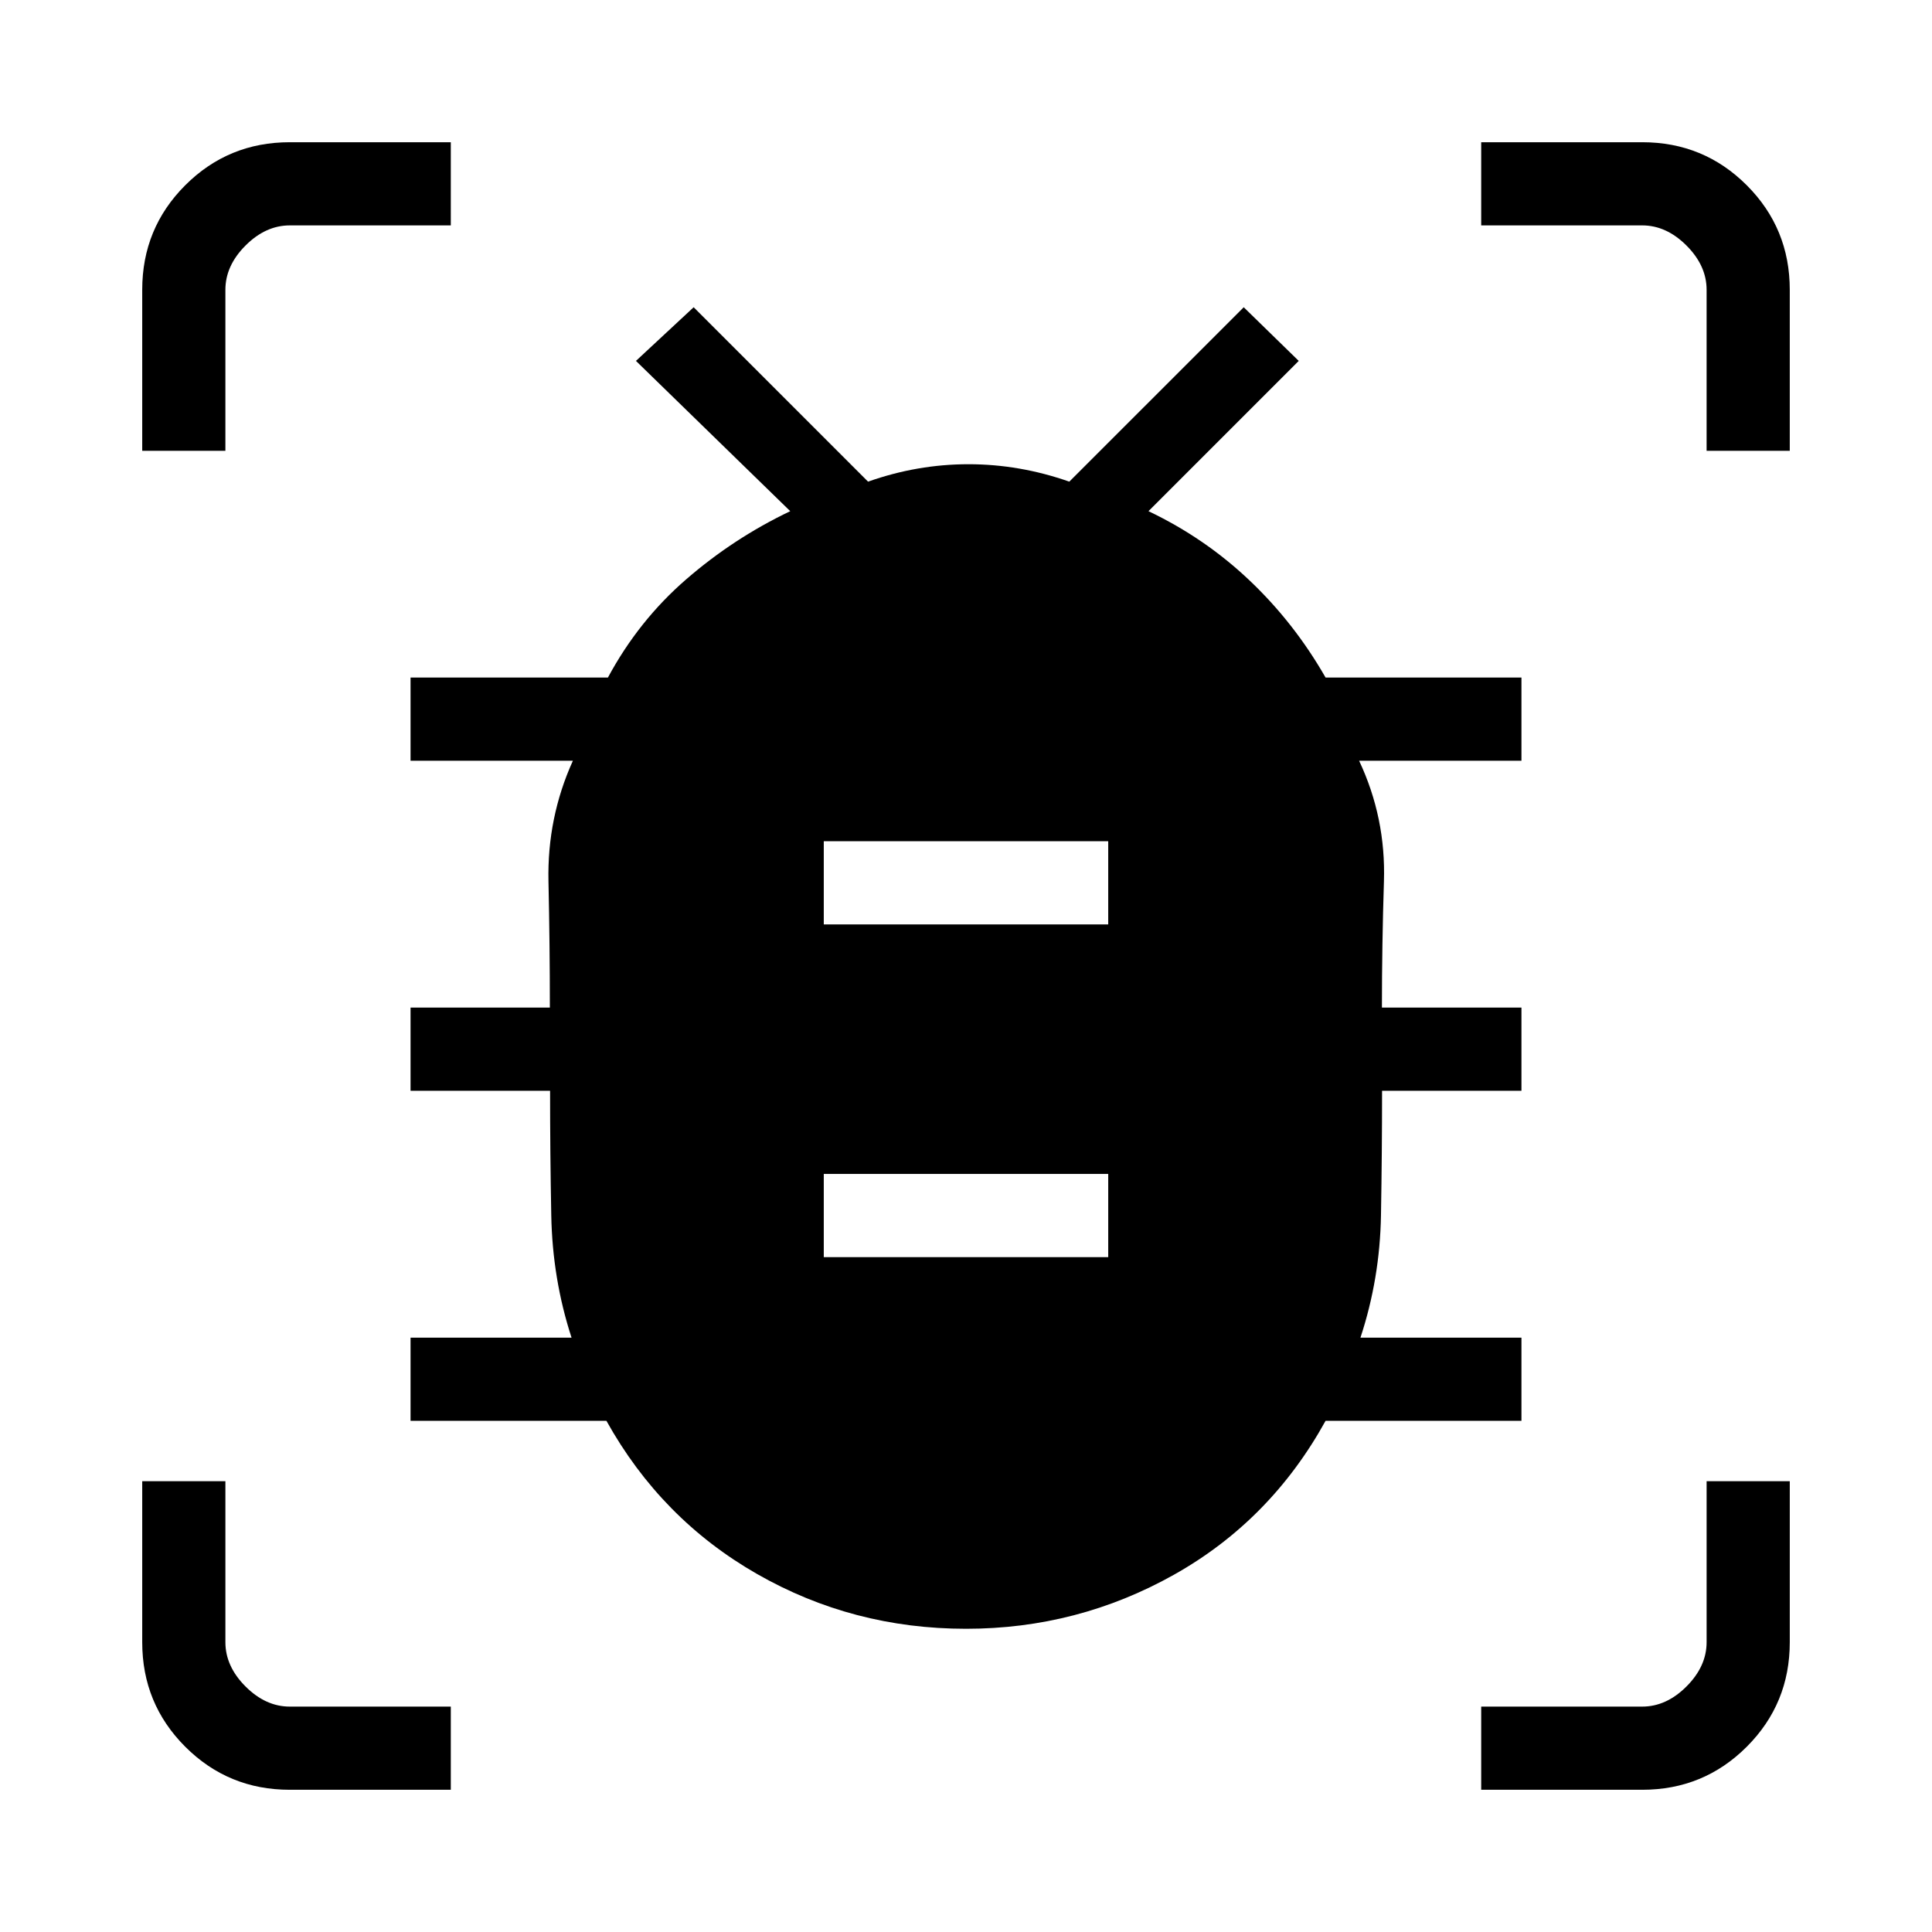 <svg xmlns="http://www.w3.org/2000/svg" height="40" viewBox="0 -960 960 960" width="40"><path d="M409.33-335.33h141.34v-41.34H409.33v41.34Zm0-165.34h141.34V-542H409.33v41.33Zm70.67 350q-56.25 0-103.87-27.25-47.62-27.26-74.8-76.08H204v-41.33h80q-9.5-29.17-10.08-60.84-.59-31.66-.59-61.83H204v-41.33h69.22q0-31.11-.69-62.73-.7-31.61 12.14-59.94H204v-41.33h98.07q15.26-28.34 38.93-48.84 23.67-20.5 51.67-33.83L316-780.67l28.67-26.66 86.66 86.66q24.48-8.66 49.91-8.66 25.43 0 50.09 8.66L618-807.33l27.33 26.66L570.67-706q28 13.33 50.22 34.41 22.23 21.08 37.78 48.26H756V-582h-80.67q13.34 28.33 12.34 59.94-1 31.62-1 62.73H756V-418h-69.26q0 30.33-.54 61.83-.53 31.5-10.2 60.84h80V-254h-97.33q-27.34 49.49-75.23 76.41-47.9 26.92-103.44 26.92ZM70.67-736v-80q0-30.57 21.38-51.95 21.38-21.38 51.95-21.38h80V-848h-80q-12 0-22 10t-10 22v80H70.67ZM224-70.67h-80q-30.57 0-51.95-21.38Q70.67-113.43 70.67-144v-80H112v80q0 12 10 22t22 10h80v41.33Zm512 0V-112h80q12 0 22-10t10-22v-80h41.33v80q0 30.57-21.38 51.95Q846.57-70.67 816-70.67h-80ZM848-736v-80q0-12-10-22t-22-10h-80v-41.33h80q30.57 0 51.95 21.38 21.38 21.38 21.38 51.95v80H848Z"/></svg>